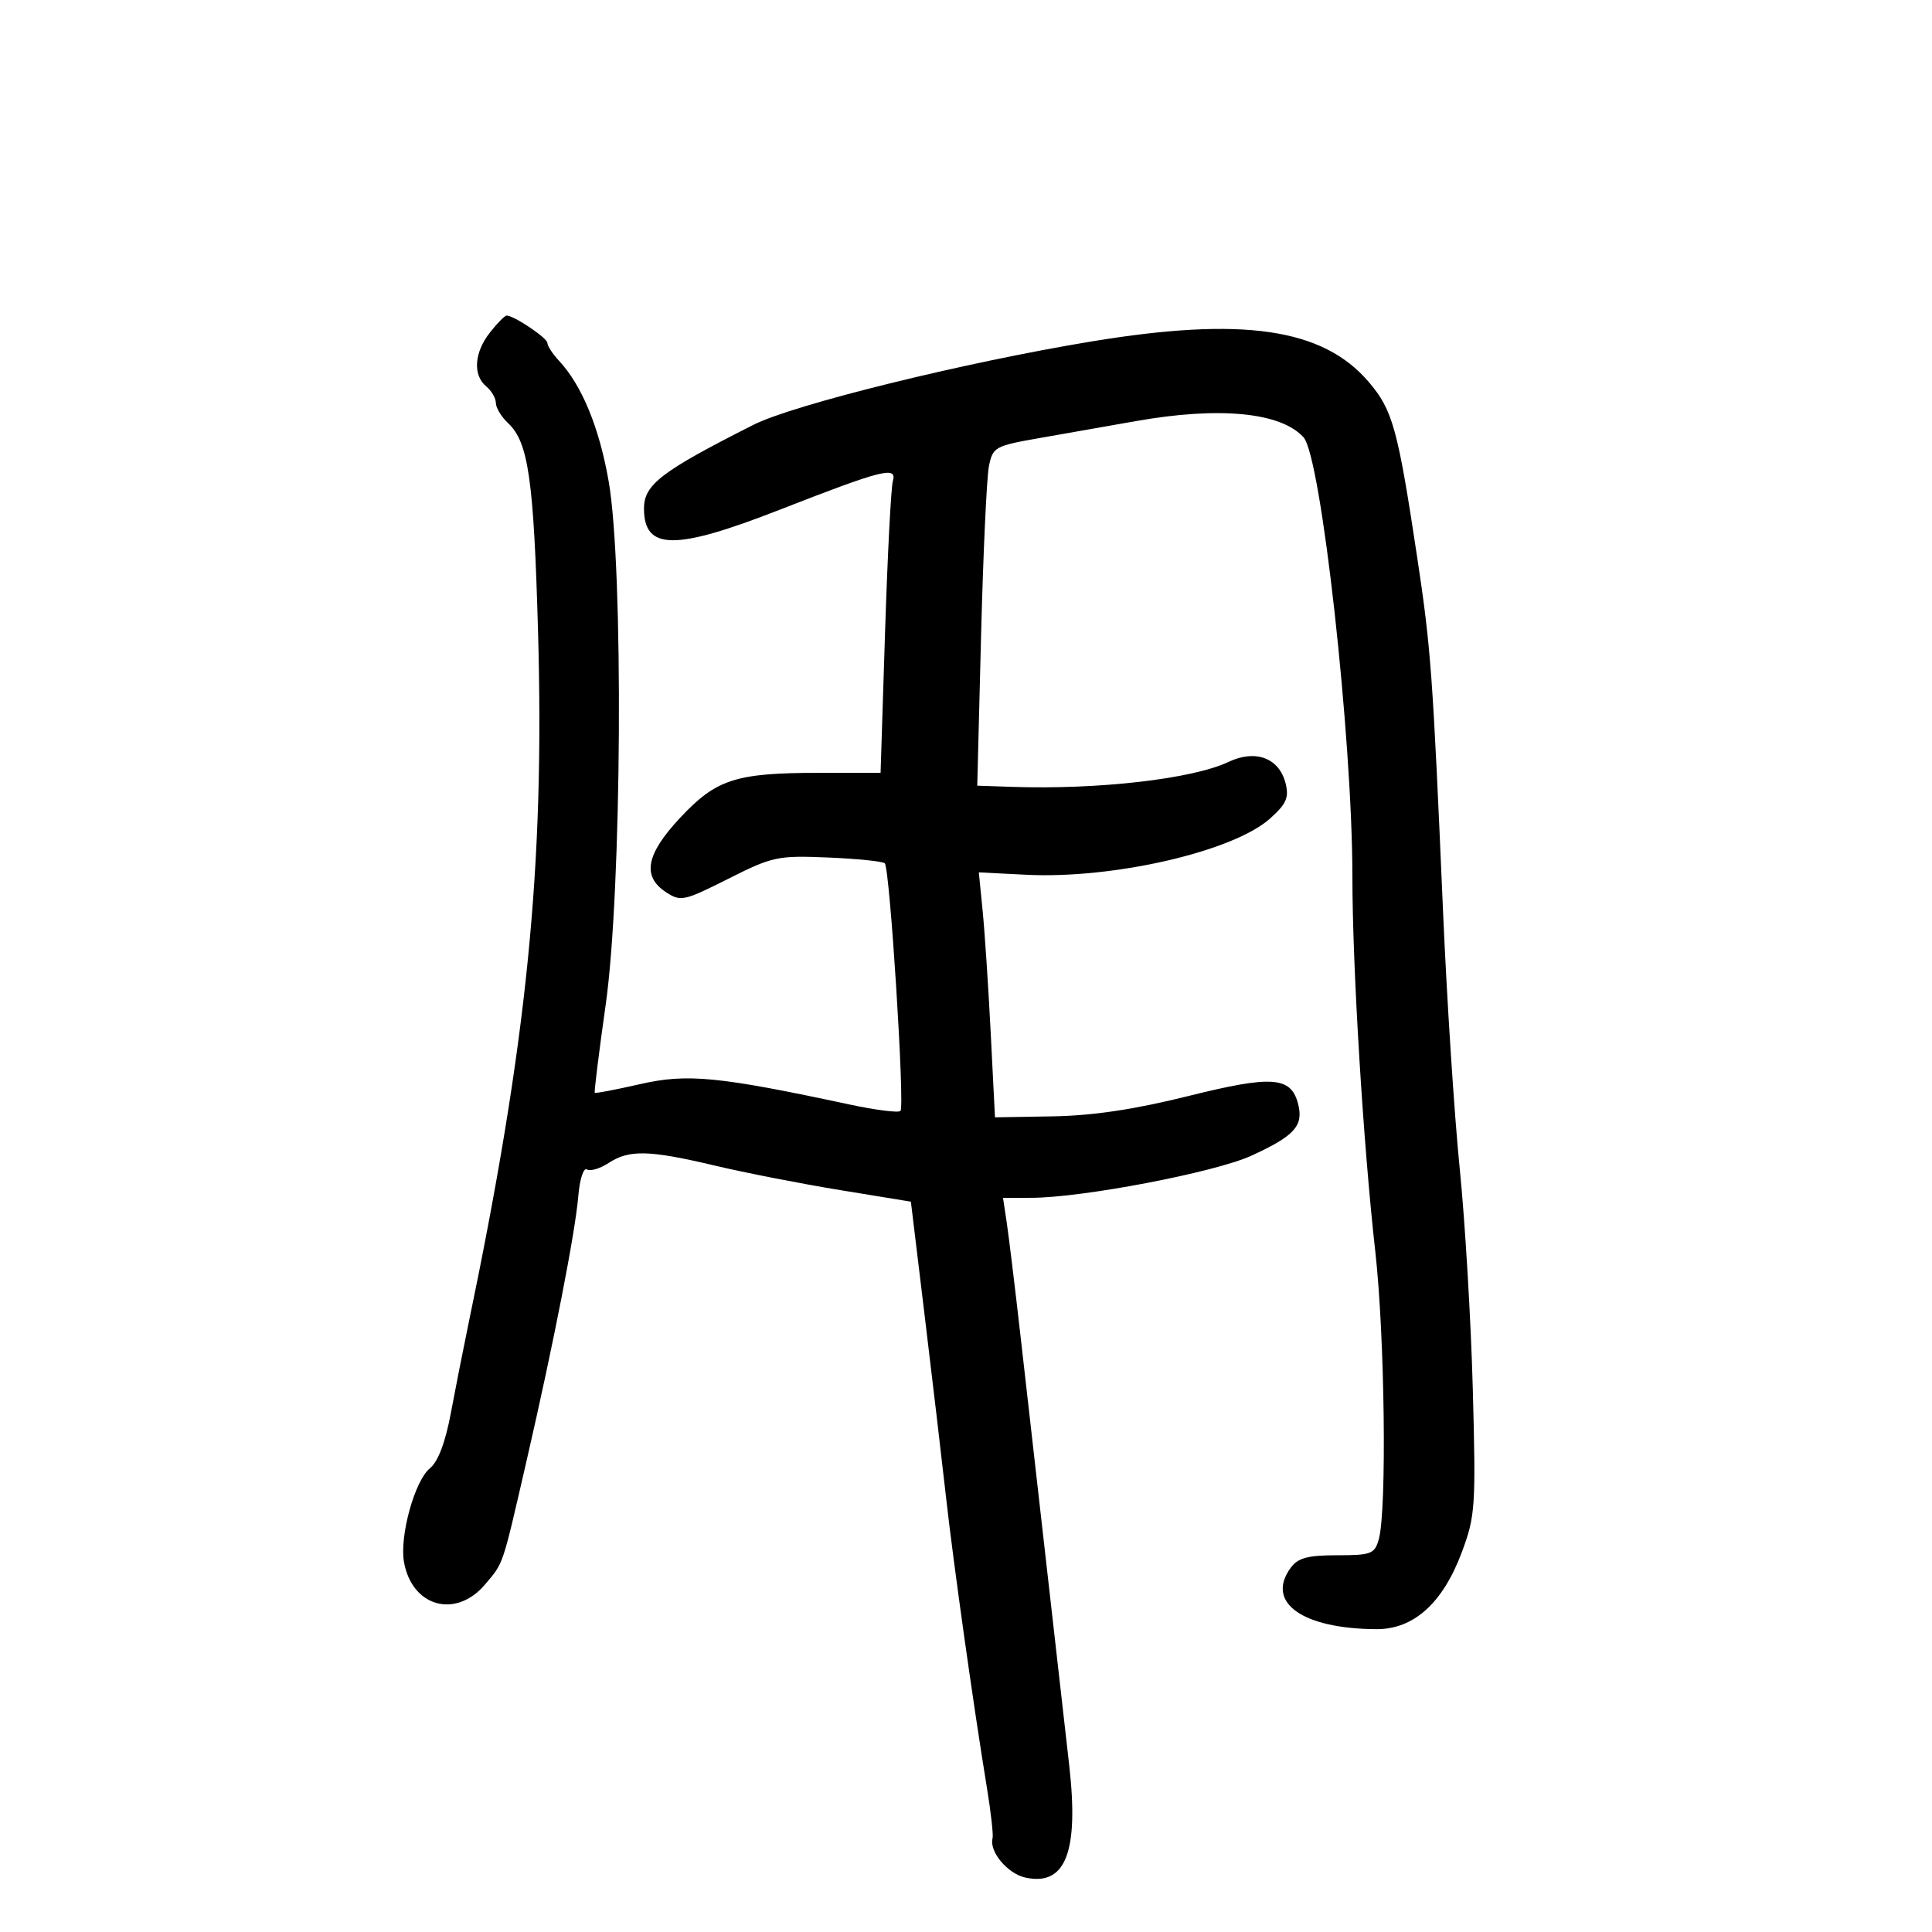 <svg xmlns="http://www.w3.org/2000/svg" width="300" height="300" viewBox="0 0 300 300" version="1.1">
	<path d="M 76.073 51.635 C 73.635 54.734, 73.394 58.252, 75.500 60 C 76.325 60.685, 77 61.847, 77 62.583 C 77 63.320, 77.856 64.727, 78.903 65.711 C 82.050 68.670, 82.879 74.433, 83.545 98 C 84.586 134.780, 81.859 161.822, 72.655 206 C 71.911 209.575, 70.716 215.633, 70 219.462 C 69.156 223.975, 68.017 226.976, 66.759 227.994 C 64.399 229.905, 62.012 238.547, 62.734 242.568 C 63.986 249.538, 70.805 251.397, 75.342 246.005 C 78.241 242.560, 77.932 243.489, 81.841 226.500 C 85.989 208.470, 89.323 191.390, 89.795 185.751 C 90.017 183.103, 90.612 181.260, 91.140 181.587 C 91.662 181.909, 93.177 181.459, 94.509 180.586 C 97.698 178.497, 100.782 178.573, 111 180.993 C 115.675 182.101, 124.437 183.814, 130.471 184.801 L 141.442 186.595 143.612 204.547 C 144.806 214.421, 146.285 227, 146.900 232.500 C 148.042 242.717, 151.169 264.944, 153.231 277.500 C 153.864 281.350, 154.266 284.925, 154.126 285.445 C 153.571 287.494, 156.441 290.938, 159.210 291.546 C 165.467 292.920, 167.550 287.594, 166.028 274.120 C 165.123 266.118, 162.284 241.088, 158.471 207.500 C 157.596 199.800, 156.625 191.813, 156.313 189.750 L 155.744 186 160.122 185.996 C 168.048 185.989, 188.656 182.047, 194.317 179.455 C 200.987 176.401, 202.424 174.824, 201.584 171.478 C 200.497 167.148, 197.597 166.932, 184.473 170.204 C 176.206 172.266, 169.715 173.238, 163.500 173.345 L 154.500 173.500 153.843 160.500 C 153.481 153.350, 152.916 144.791, 152.588 141.480 L 151.992 135.461 159.339 135.832 C 172.856 136.514, 191.475 132.228, 197.196 127.116 C 199.746 124.838, 200.181 123.856, 199.624 121.636 C 198.634 117.695, 194.960 116.316, 190.760 118.310 C 185.186 120.955, 170.562 122.639, 157.124 122.182 L 151.748 122 152.340 98.750 C 152.666 85.963, 153.214 74.102, 153.559 72.393 C 154.158 69.422, 154.500 69.231, 161.343 68.035 C 165.279 67.347, 172.037 66.157, 176.360 65.392 C 189.339 63.094, 198.894 64.015, 202.413 67.904 C 205.149 70.927, 210 114.565, 210 136.154 C 210 150.139, 211.683 177.681, 213.556 194.345 C 215.032 207.472, 215.361 234.500, 214.100 239 C 213.457 241.297, 212.931 241.500, 207.625 241.500 C 203.064 241.500, 201.550 241.908, 200.425 243.441 C 196.482 248.813, 202.193 252.911, 213.715 252.976 C 219.509 253.009, 224.029 248.945, 226.983 241.046 C 229.087 235.419, 229.184 233.987, 228.699 215.790 C 228.416 205.181, 227.502 189.750, 226.669 181.500 C 225.835 173.250, 224.667 155.250, 224.074 141.500 C 222.480 104.565, 222.199 100.713, 220.055 86.500 C 217.030 66.449, 216.256 63.659, 212.502 59.273 C 205.385 50.959, 192.962 49.152, 169.500 53.019 C 149.769 56.271, 123.235 62.813, 117 65.963 C 102.684 73.196, 100 75.247, 100 78.955 C 100 85.478, 104.772 85.522, 121.084 79.149 C 137.059 72.907, 139.330 72.333, 138.641 74.711 C 138.356 75.695, 137.811 86.287, 137.429 98.250 L 136.736 120 127.118 120.006 C 114.250 120.013, 111.211 120.998, 105.625 126.970 C 100.313 132.648, 99.658 136.074, 103.412 138.534 C 105.696 140.031, 106.205 139.922, 113.077 136.461 C 119.962 132.994, 120.750 132.826, 128.583 133.154 C 133.121 133.344, 137.085 133.750, 137.391 134.057 C 138.178 134.844, 140.519 171.815, 139.825 172.508 C 139.511 172.822, 135.934 172.368, 131.877 171.498 C 111.586 167.147, 106.717 166.673, 99.418 168.338 C 95.650 169.198, 92.472 169.805, 92.356 169.689 C 92.239 169.573, 93.004 163.408, 94.055 155.989 C 96.557 138.332, 96.843 88.094, 94.517 74.757 C 93.059 66.397, 90.357 59.833, 86.801 56.017 C 85.811 54.954, 85 53.712, 85 53.257 C 85 52.485, 79.818 49, 78.668 49 C 78.381 49, 77.212 50.186, 76.073 51.635" stroke="none" fill="black" fill-rule="evenodd"/>
</svg>